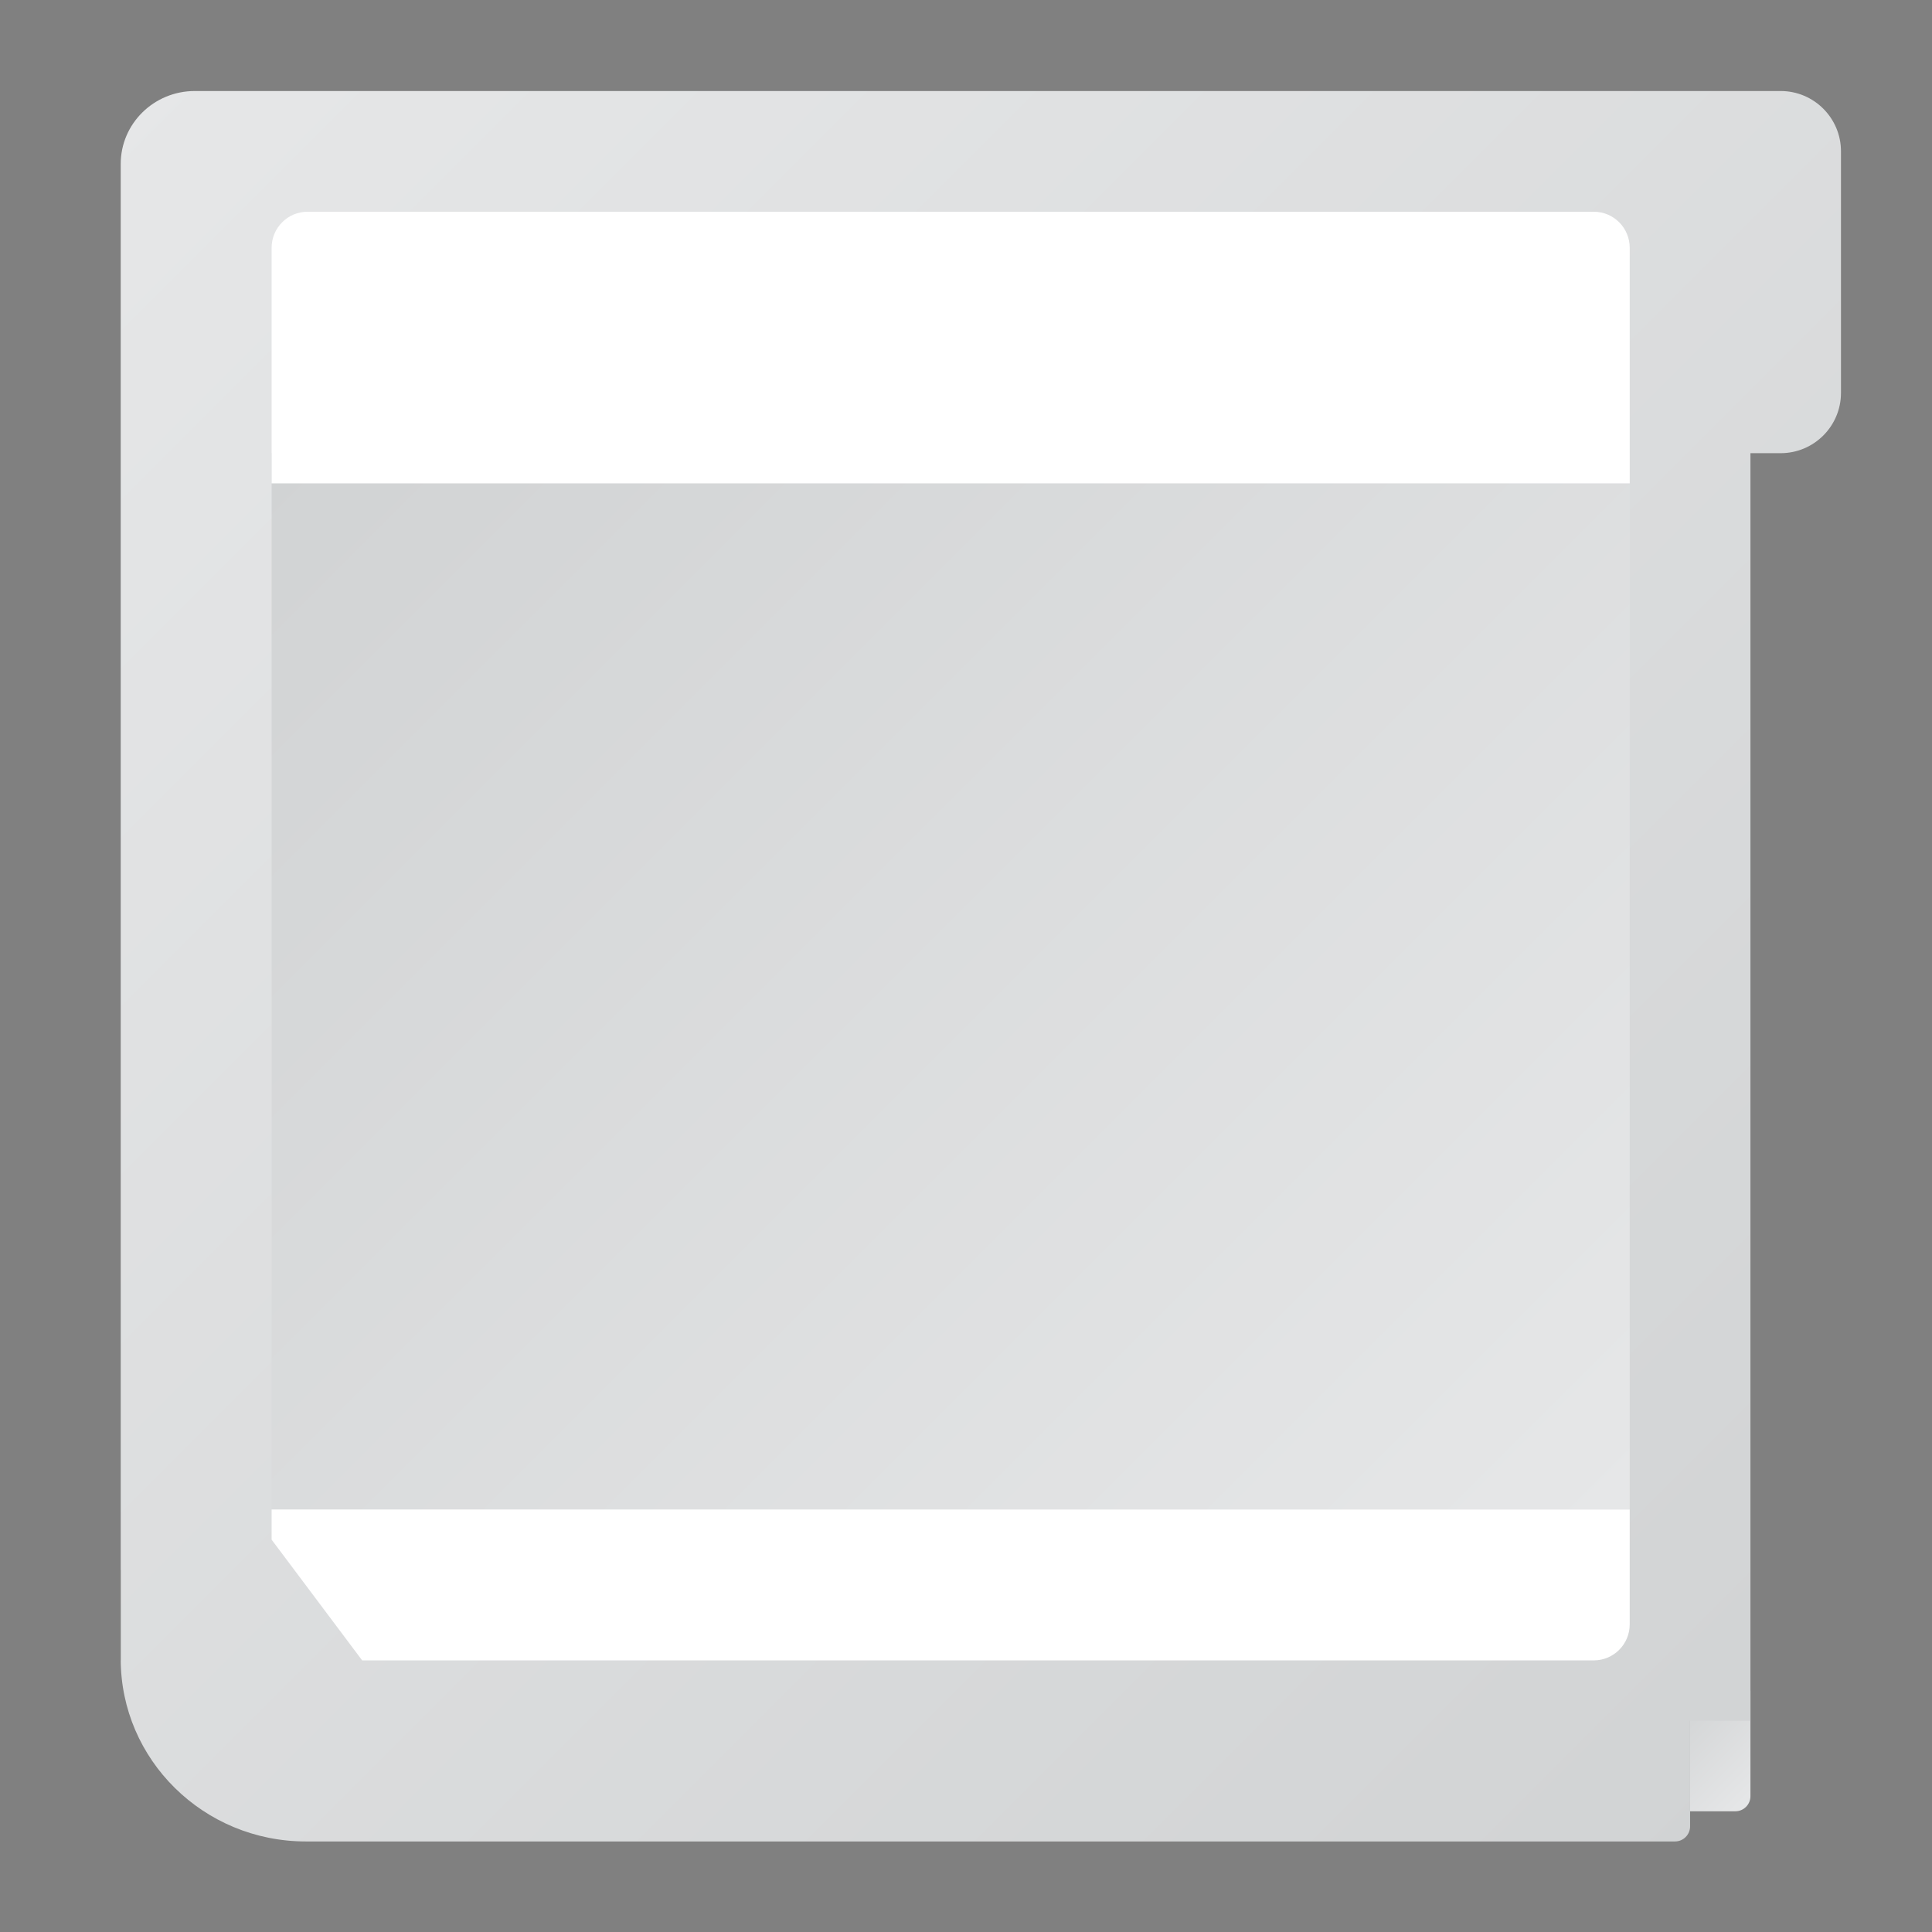 <?xml version="1.0" encoding="UTF-8" standalone="no"?>
<svg
   xmlns:dc="http://purl.org/dc/elements/1.1/"
   xmlns:cc="http://creativecommons.org/ns#"
   xmlns:rdf="http://www.w3.org/1999/02/22-rdf-syntax-ns#"
   xmlns:svg="http://www.w3.org/2000/svg"
   xmlns="http://www.w3.org/2000/svg"
   viewBox="0 0 341.333 341.333"
   height="256"
   width="256"
   xml:space="preserve"
   id="svg2"
   version="1.1"><rect x="0" y="0" width="341.333" height="341.333" fill="#808080" stroke="none"/><defs
     id="defs6"><clipPath
       id="clipPath18"
       clipPathUnits="userSpaceOnUse"><path
         id="path16"
         d="M 0,256 H 256 V 0 H 0 Z" /></clipPath><clipPath
       id="clipPath30"
       clipPathUnits="userSpaceOnUse"><path
         id="path28"
         d="M 224,32 V 16 h 6 c 1.105,0 2,0.896 2,2 v 0 14 z" /></clipPath><linearGradient
       id="linearGradient40"
       spreadMethod="pad"
       gradientTransform="matrix(-11.414,11.414,11.414,11.414,233.414,18.586)"
       gradientUnits="userSpaceOnUse"
       y2="0"
       x2="1"
       y1="0"
       x1="0"><stop
         id="stop36"
         offset="0"
         style="stop-opacity:1;stop-color:#e6e7e8" /><stop
         id="stop38"
         offset="1"
         style="stop-opacity:1;stop-color:#d1d3d4" /></linearGradient><clipPath
       id="clipPath50"
       clipPathUnits="userSpaceOnUse"><path
         id="path48"
         d="M 0,256 H 256 V 0 H 0 Z" /></clipPath><clipPath
       id="clipPath64"
       clipPathUnits="userSpaceOnUse"><path
         id="path62"
         d="M 222.181,244 H 220 25.818 C 20.396,244 16,239.673 16,234.334 v 0 V 36.167 C 16,22.82 26.989,12 40.545,12 v 0 H 222 c 1.105,0 2,0.895 2,2 v 0 14 h 8 v 168 h 4 c 4.418,0 8,3.581 8,8 v 0 32 c 0,4.419 -3.582,8 -8,8 v 0 z" /></clipPath><linearGradient
       id="linearGradient74"
       spreadMethod="pad"
       gradientTransform="matrix(216.561,-216.561,-216.561,-216.561,20.248,242.542)"
       gradientUnits="userSpaceOnUse"
       y2="0"
       x2="1"
       y1="0"
       x1="0"><stop
         id="stop70"
         offset="0"
         style="stop-opacity:1;stop-color:#e6e7e8" /><stop
         id="stop72"
         offset="1"
         style="stop-opacity:1;stop-color:#d1d3d4" /></linearGradient><clipPath
       id="clipPath84"
       clipPathUnits="userSpaceOnUse"><path
         id="path82"
         d="m 159.049,196 -3.957,-0.223 -0.188,0.223 H 93.811 l -0.23,-0.236 -0.225,0.029 L 91.619,196 H 36 V 56 h 180 v 140 z" /></clipPath><linearGradient
       id="linearGradient94"
       spreadMethod="pad"
       gradientTransform="matrix(-160,160,160,160,206,46)"
       gradientUnits="userSpaceOnUse"
       y2="0"
       x2="1"
       y1="0"
       x1="0"><stop
         id="stop90"
         offset="0"
         style="stop-opacity:1;stop-color:#e6e7e8" /><stop
         id="stop92"
         offset="1"
         style="stop-opacity:1;stop-color:#d1d3d4" /></linearGradient><clipPath
       id="clipPath104"
       clipPathUnits="userSpaceOnUse"><path
         id="path102"
         d="M 0,256 H 256 V 0 H 0 Z" /></clipPath></defs><g
     transform="matrix(1.333,0,0,-1.333,0,341.333)"
     id="g10"><g
       id="g12"><g
         clip-path="url(#clipPath18)"
         id="g14"><g
           transform="translate(214.297,233.931)"
           id="g20"><path
             id="path22"
             style="fill:#4c4c4c;fill-opacity:1;fill-rule:nonzero;stroke:none"
             d="m 0,0 h -173.195 c -3.331,0 -6.041,-2.71 -6.041,-6.042 v -174 -0.44 l 0.284,-0.338 12.889,-15.306 0.362,-0.43 h 0.562 H 0 c 3.331,0 6.041,2.71 6.041,6.042 V -6.042 C 6.041,-2.71 3.331,0 0,0" /></g></g></g><g
       id="g24"><g
         clip-path="url(#clipPath30)"
         id="g26"><g
           id="g32"><g
             id="g34"><path
               id="path42"
               style="fill:url(#linearGradient40);stroke:none"
               d="M 224,32 V 16 h 6 c 1.105,0 2,0.896 2,2 v 0 14 z" /></g></g></g></g><g
       id="g44"><g
         clip-path="url(#clipPath50)"
         id="g46"><g
           transform="translate(112,32)"
           id="g52"><path
             id="path54"
             style="fill:#4c4c4c;fill-opacity:1;fill-rule:nonzero;stroke:none"
             d="M 0,0 H 24 L 12,-8 Z" /></g><path
           id="path56"
           style="fill:#4c4c4c;fill-opacity:1;fill-rule:nonzero;stroke:none"
           d="m 20,36 h -4 v 12 h 4 z" /></g></g><g
       id="g58"><g
         clip-path="url(#clipPath64)"
         id="g60"><g
           id="g66"><g
             id="g68"><path
               id="path76"
               style="fill:url(#linearGradient74);stroke:none"
               d="M 222.181,244 H 220 25.818 C 20.396,244 16,239.673 16,234.334 v 0 V 36.167 C 16,22.82 26.989,12 40.545,12 v 0 H 222 c 1.105,0 2,0.895 2,2 v 0 14 h 8 v 168 h 4 c 4.418,0 8,3.581 8,8 v 0 32 c 0,4.419 -3.582,8 -8,8 v 0 z" /></g></g></g></g><g
       id="g78"><g
         clip-path="url(#clipPath84)"
         id="g80"><g
           id="g86"><g
             id="g88"><path
               id="path96"
               style="fill:url(#linearGradient94);stroke:none"
               d="m 159.049,196 -3.957,-0.223 -0.188,0.223 H 93.811 l -0.23,-0.236 -0.225,0.029 L 91.619,196 H 36 V 56 h 180 v 140 z" /></g></g></g></g><g
       id="g98"><g
         clip-path="url(#clipPath104)"
         id="g100"><g
           transform="translate(36,52)"
           id="g106"><path
             id="path108"
             style="fill:#ffffff;fill-opacity:1;fill-rule:nonzero;stroke:none"
             d="m 0,0 12,-16 h 163.242 c 2.628,0 4.758,2.141 4.758,4.78 V 4 H 0 Z" /></g><g
           transform="translate(211.242,228)"
           id="g110"><path
             id="path112"
             style="fill:#ffffff;fill-opacity:1;fill-rule:nonzero;stroke:none"
             d="m 0,0 h -170.484 c -2.628,0 -4.758,-2.14 -4.758,-4.78 V -28.003 -36 h 180 V -4.78 C 4.758,-2.14 2.628,0 0,0" /></g></g></g></g></svg>